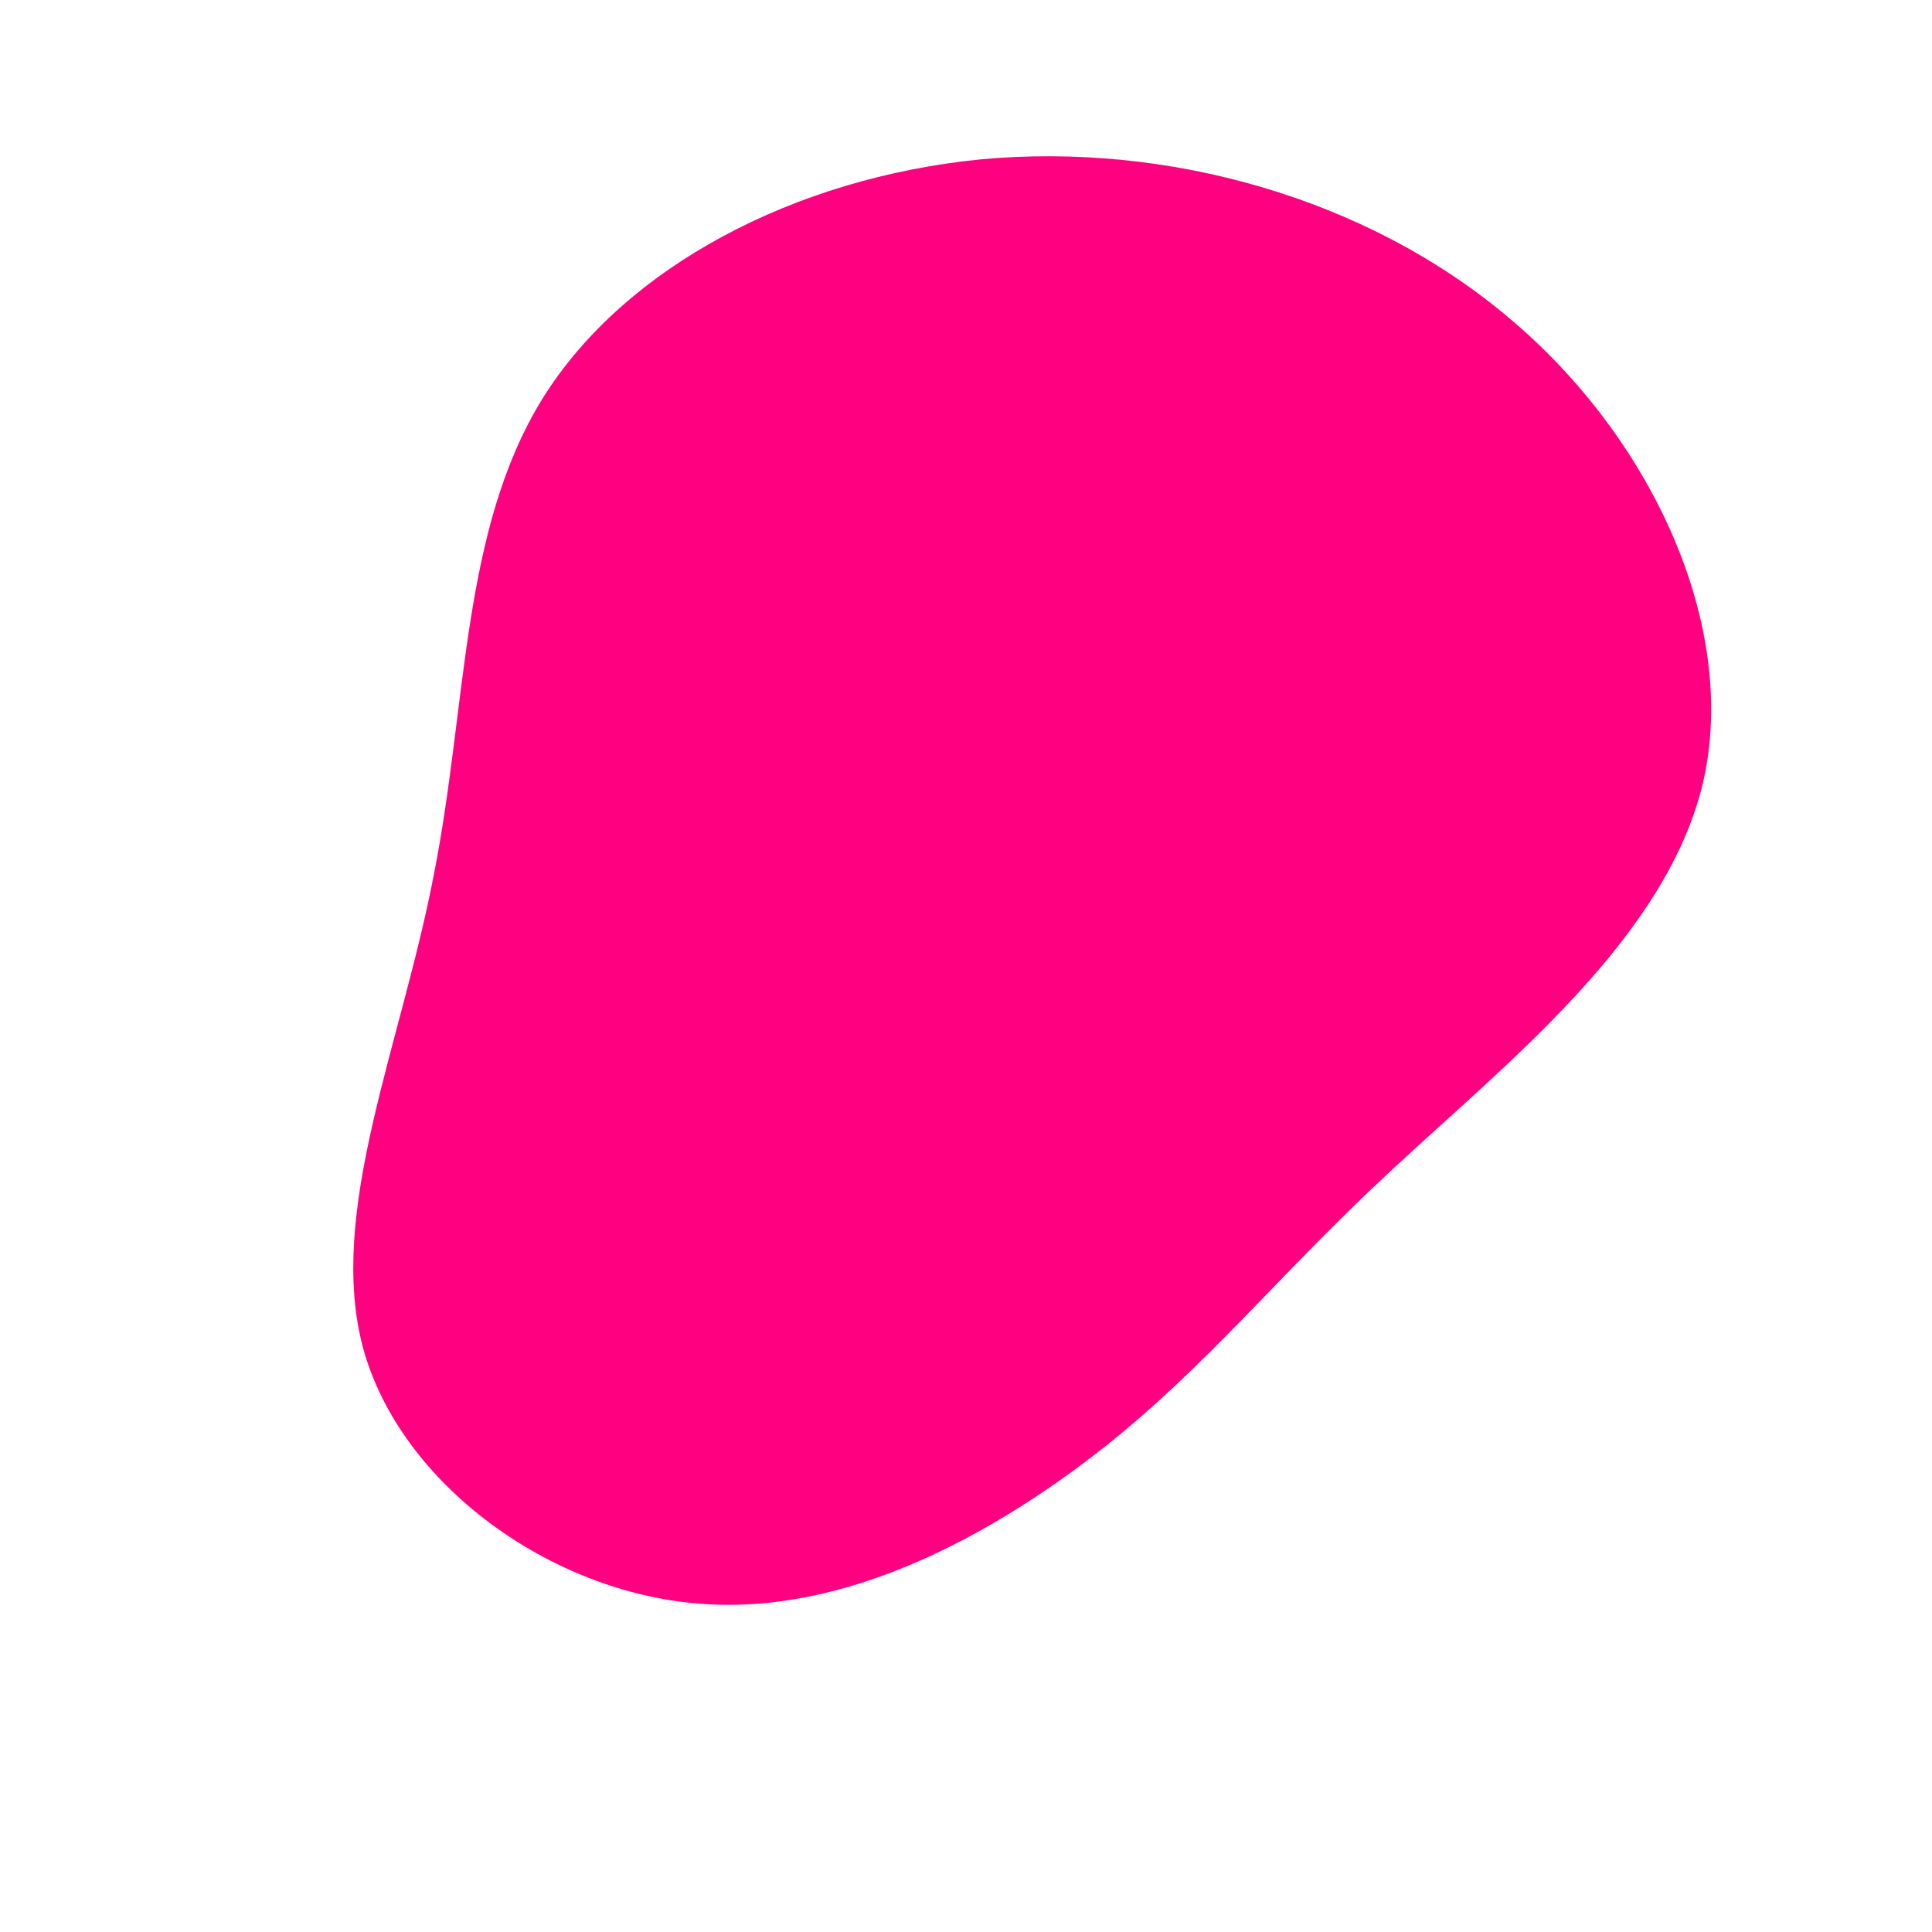 <?xml version="1.0" standalone="no"?>
<svg viewBox="0 0 200 200" xmlns="http://www.w3.org/2000/svg">
  <path fill="#FF0080" d="M56.2,-67.1C71.1,-54.6,80,-35.1,76.3,-19C72.5,-2.9,56,10,44.2,21C32.4,31.9,25.3,41.1,14.2,49.9C3,58.7,-12.3,67.3,-27.7,66C-43,64.8,-58.5,53.7,-62.4,39.6C-66.2,25.5,-58.5,8.3,-55.1,-9.4C-51.6,-27,-52.3,-45.1,-43.8,-58.8C-35.3,-72.4,-17.7,-81.6,1.5,-83.5C20.7,-85.3,41.4,-79.6,56.2,-67.1Z" transform="translate(100 100)" />
</svg>
